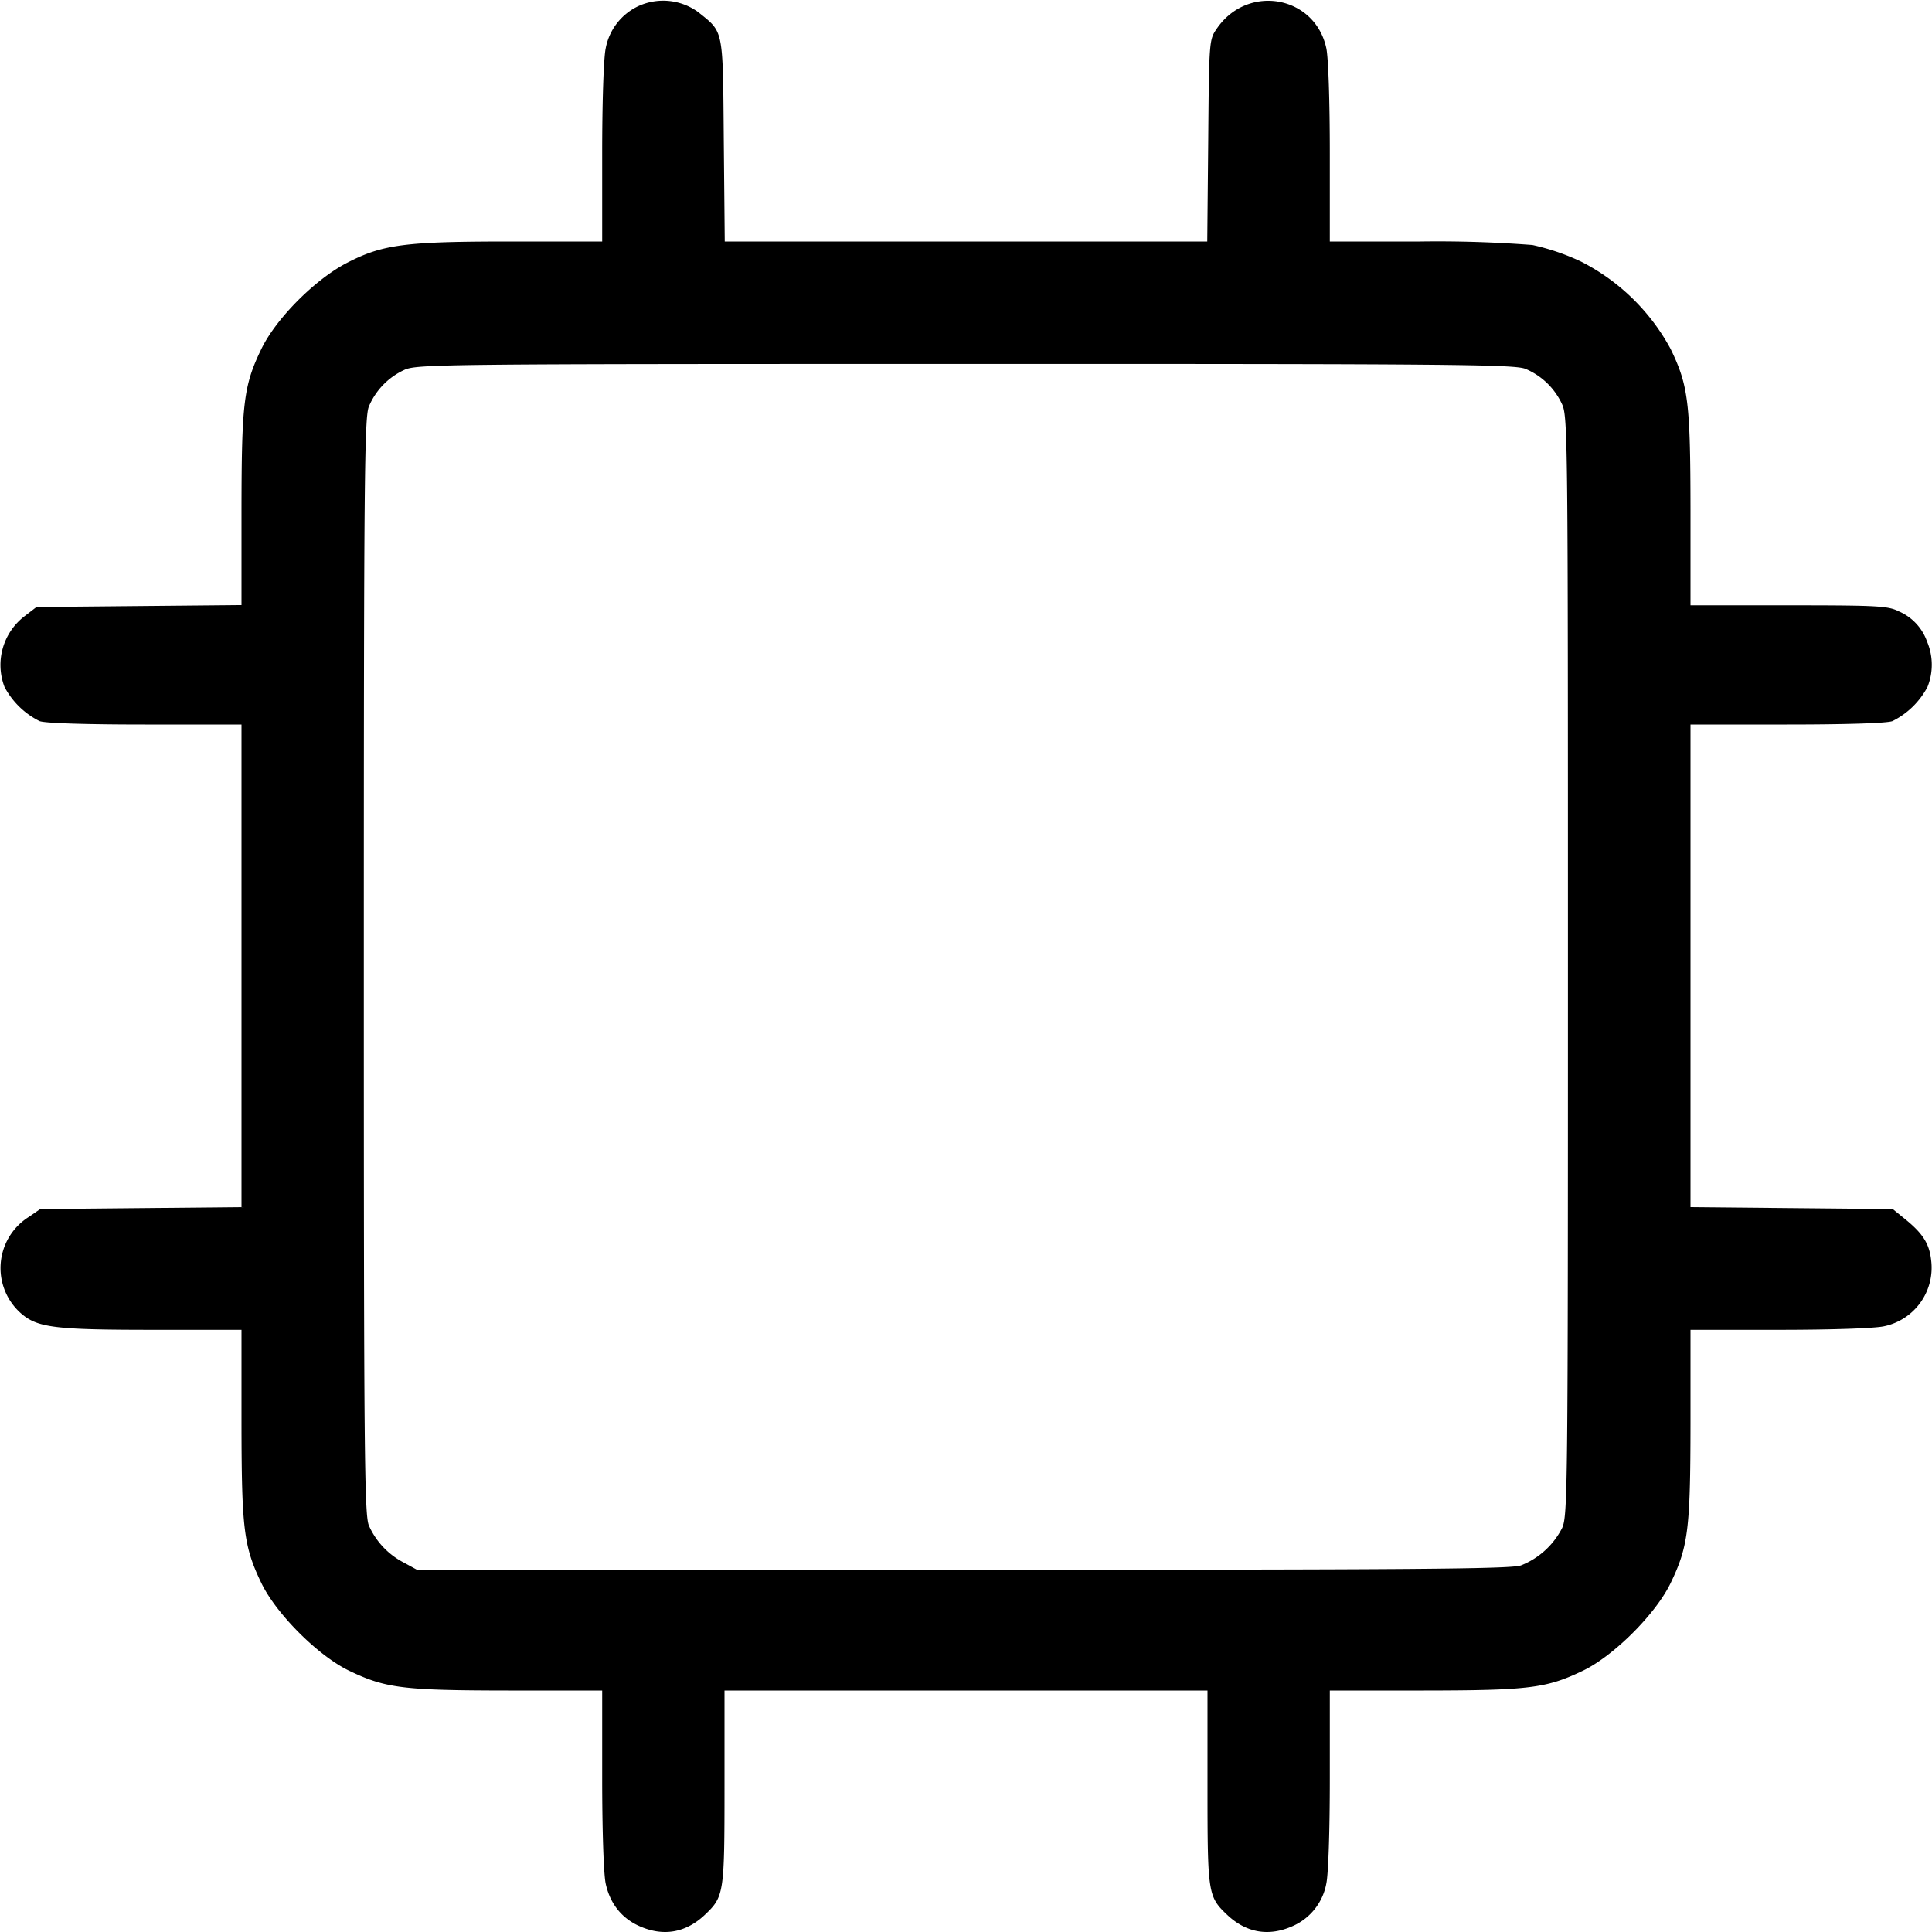<svg xmlns="http://www.w3.org/2000/svg" width="16" height="16" fill="none"><path d="M5.292.048a.485.485 0 0 0-.276.353c-.017.079-.029.44-.029.867V2h-.758c-.878 0-1.059.024-1.356.177-.264.137-.587.461-.709.714-.146.302-.163.443-.164 1.328v.792l-.849.008-.849.008-.1.077a.509.509 0 0 0-.165.584.66.66 0 0 0 .291.284c.047.017.376.028.874.028H2v3.997l-.833.008-.834.008-.096.066a.5.5 0 0 0-.064.797c.136.119.28.137 1.095.137H2v.78c.001.872.019 1.014.164 1.316.123.256.471.604.727.727.302.145.444.163 1.316.164h.78v.732c0 .427.012.788.029.867.035.163.13.285.276.351.199.09.386.058.545-.092.159-.151.163-.175.163-1.057V14h4v.801c0 .882.004.906.163 1.057.159.15.346.182.545.092a.479.479 0 0 0 .276-.351c.017-.079.029-.44.029-.867V14h.78c.872-.001 1.014-.019 1.316-.164.256-.123.604-.471.727-.727.145-.302.163-.444.164-1.316v-.78h.732c.432 0 .788-.012.869-.029a.495.495 0 0 0 .392-.547c-.015-.138-.069-.222-.217-.342l-.101-.082-.837-.008L14 9.997V6h.798c.498 0 .827-.011.874-.028a.66.66 0 0 0 .291-.284.492.492 0 0 0-.004-.375.426.426 0 0 0-.231-.249c-.091-.046-.167-.051-.914-.051H14V4.22c-.001-.887-.018-1.027-.164-1.329a1.74 1.74 0 0 0-.743-.725 1.895 1.895 0 0 0-.402-.137A10.265 10.265 0 0 0 11.764 2h-.751v-.732c0-.432-.012-.788-.029-.869-.094-.436-.651-.536-.907-.162-.063.092-.064.097-.071.928L9.998 2H6.002l-.008-.838C5.986.225 5.995.272 5.782.1a.493.493 0 0 0-.49-.052m7.342 3.007a.582.582 0 0 1 .302.292c.048.102.049.284.049 4.653 0 4.341-.002 4.552-.048 4.654a.65.65 0 0 1-.341.31c-.085.03-.887.036-4.623.036h-4.52l-.106-.058a.634.634 0 0 1-.292-.308c-.037-.088-.042-.594-.042-4.634s.005-4.546.042-4.634a.582.582 0 0 1 .292-.302c.102-.048.284-.05 4.647-.05 4.046-.001 4.552.004 4.64.041" fill-rule="evenodd" fill="#000"/></svg>